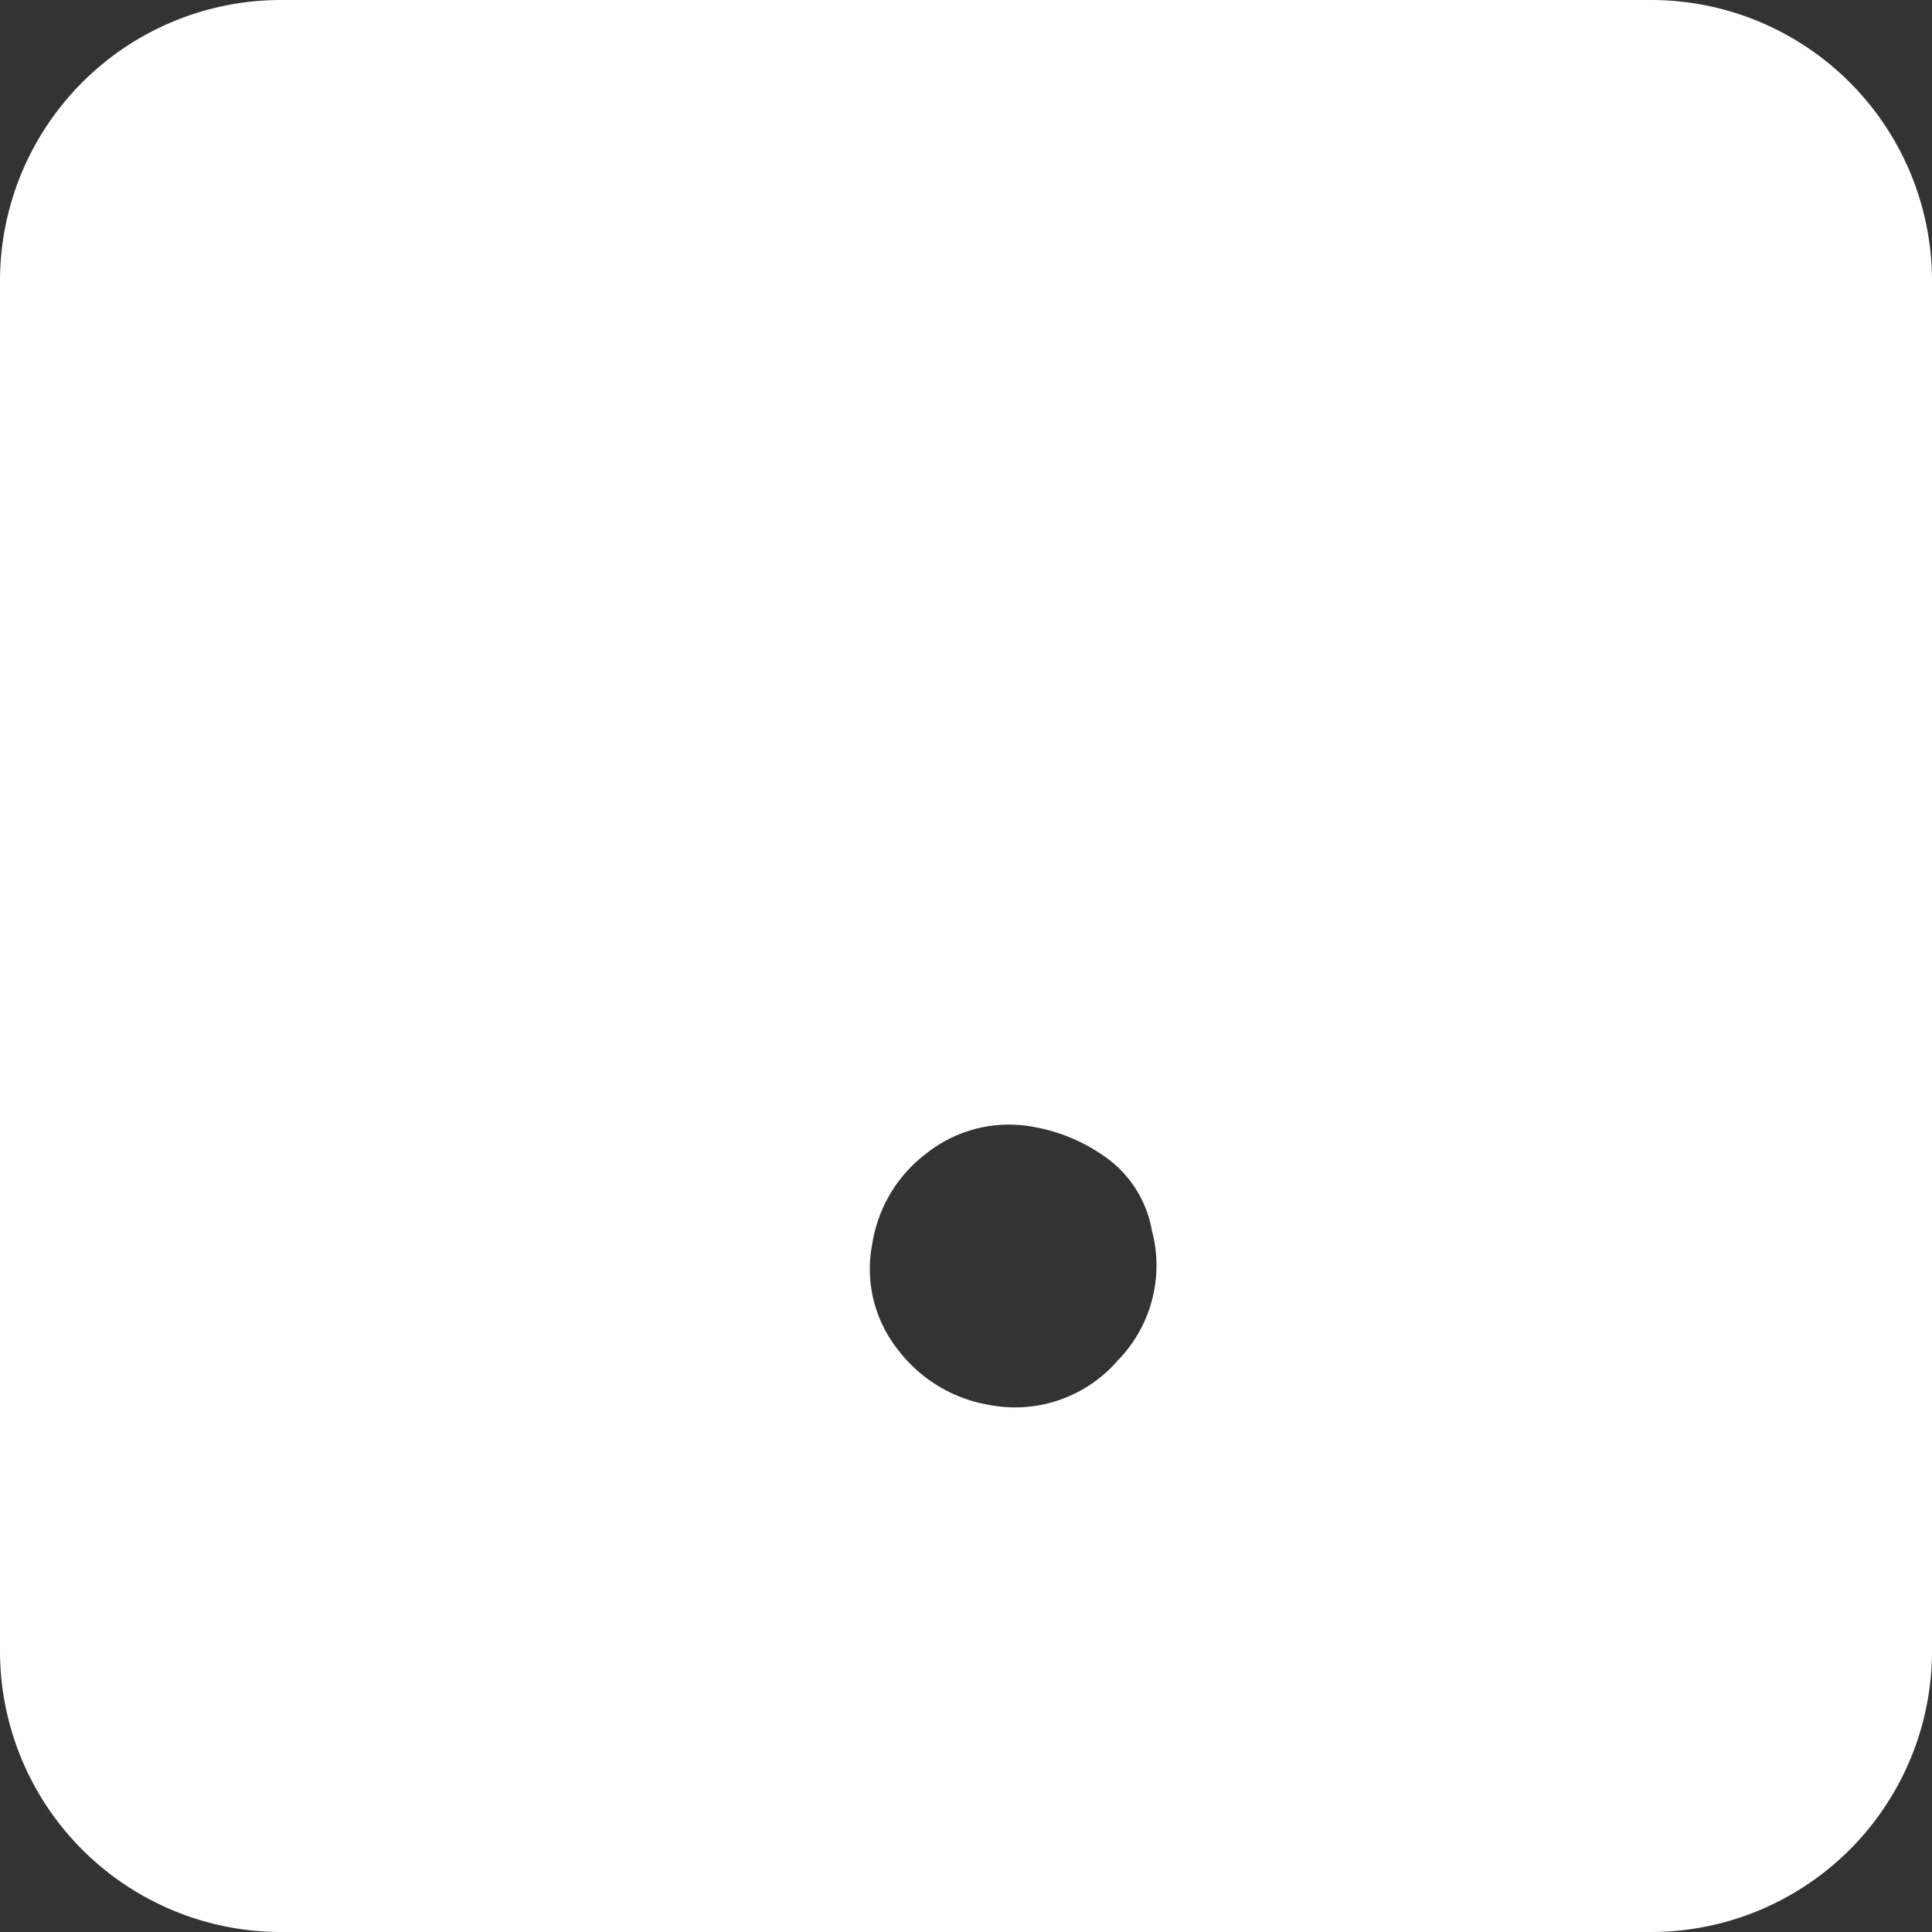 <svg xmlns="http://www.w3.org/2000/svg" viewBox="0 0 55 55"><rect x="0" y="0" width="55" height="55" fill="#333333" stroke="none"/><defs><style>.cls-1{fill:#fff;}</style></defs><title>full-stop_white</title><g id="Layer_2" data-name="Layer 2"><g id="Black"><path class="cls-1" d="M47,0H8A8,8,0,0,0,0,8V47a8,8,0,0,0,8,8H47a8,8,0,0,0,8-8V8A8,8,0,0,0,47,0ZM31.82,38.73A3.86,3.86,0,0,1,28.19,40a4.12,4.12,0,0,1-2.63-1.58,3.7,3.7,0,0,1-.73-3,4,4,0,0,1,1.59-2.62,3.77,3.77,0,0,1,3-.72,5,5,0,0,1,2.16.94,3.25,3.25,0,0,1,1.21,2A3.87,3.87,0,0,1,31.82,38.73Z"/></g></g></svg>